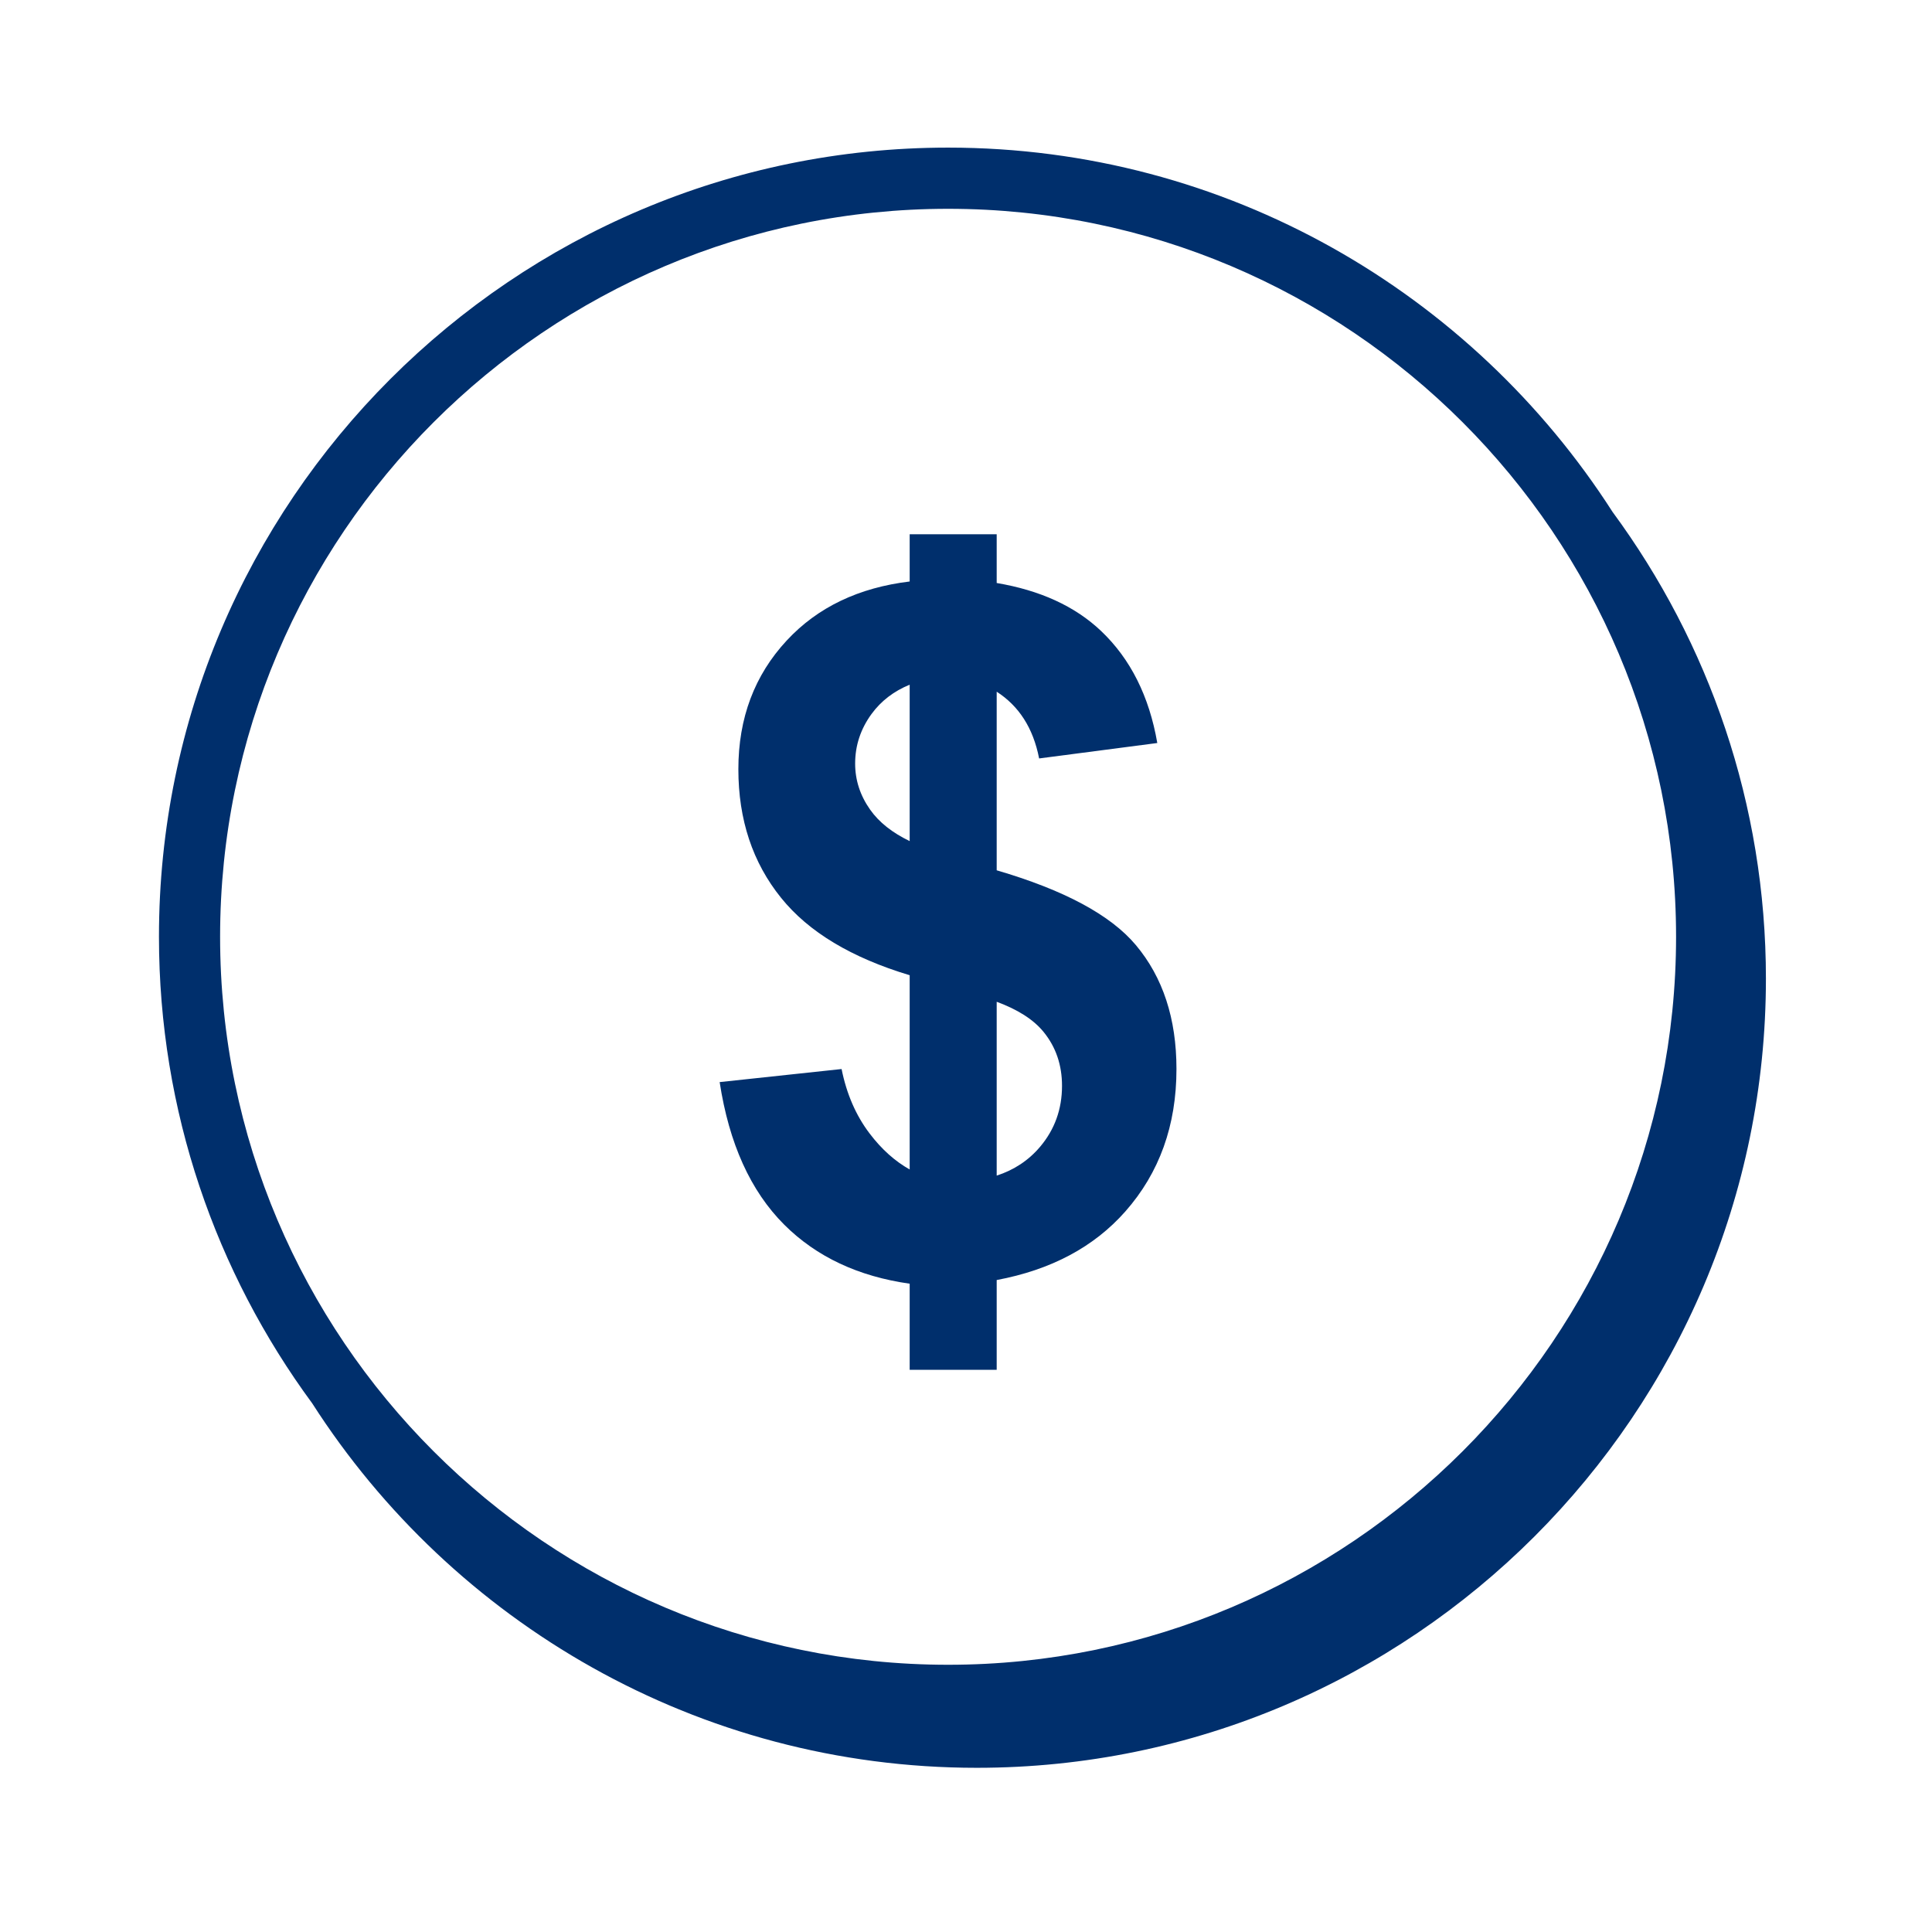 <svg width="79" height="79" viewBox="0 0 79 79" fill="none" xmlns="http://www.w3.org/2000/svg">
<path fill-rule="evenodd" clip-rule="evenodd" d="M38.768 68.073C22.354 68.073 9 54.719 9 38.305C9 21.891 22.354 8.538 38.768 8.538C55.181 8.538 68.535 21.891 68.535 38.305C68.535 54.719 55.181 68.073 38.768 68.073ZM65.937 20.931C60.196 11.983 50.166 6.036 38.768 6.036C20.976 6.036 6.5 20.511 6.5 38.304C6.5 45.437 8.831 52.034 12.766 57.382C18.506 66.336 28.539 72.286 39.942 72.286C57.734 72.286 72.209 57.811 72.209 40.019C72.209 32.881 69.875 26.281 65.937 20.931Z" fill="#002F6C"/>
<path fill-rule="evenodd" clip-rule="evenodd" d="M42.529 46.893C42.053 47.455 41.459 47.843 40.755 48.071V40.963C41.609 41.278 42.257 41.685 42.672 42.195C43.175 42.812 43.426 43.547 43.426 44.4C43.426 45.355 43.127 46.185 42.529 46.893ZM35.578 33.104C35.17 32.525 34.967 31.897 34.967 31.223C34.967 30.484 35.19 29.81 35.635 29.198C36.032 28.654 36.557 28.259 37.197 27.997V34.393C36.49 34.052 35.944 33.626 35.578 33.104ZM46.444 38.643C45.407 37.408 43.504 36.392 40.755 35.587V28.284C41.656 28.864 42.246 29.76 42.49 31.013L47.322 30.382C46.992 28.473 46.228 26.949 45.032 25.809C43.95 24.779 42.513 24.136 40.755 23.839V21.846H40.2H37.431H37.197V23.777C35.12 24.029 33.437 24.824 32.169 26.191C30.851 27.61 30.192 29.364 30.192 31.452C30.192 33.515 30.774 35.269 31.939 36.713C33.066 38.113 34.824 39.164 37.197 39.877V47.82C36.602 47.486 36.054 47.002 35.559 46.349C34.998 45.61 34.617 44.731 34.413 43.713L29.427 44.247C29.811 46.756 30.689 48.698 32.063 50.073C33.388 51.397 35.105 52.194 37.197 52.491V56.012H37.431H40.2H40.755V52.341C42.971 51.925 44.727 50.996 46.014 49.538C47.408 47.959 48.106 46.018 48.106 43.713C48.106 41.65 47.551 39.96 46.444 38.643Z" fill="#002F6C"/>
</svg>
